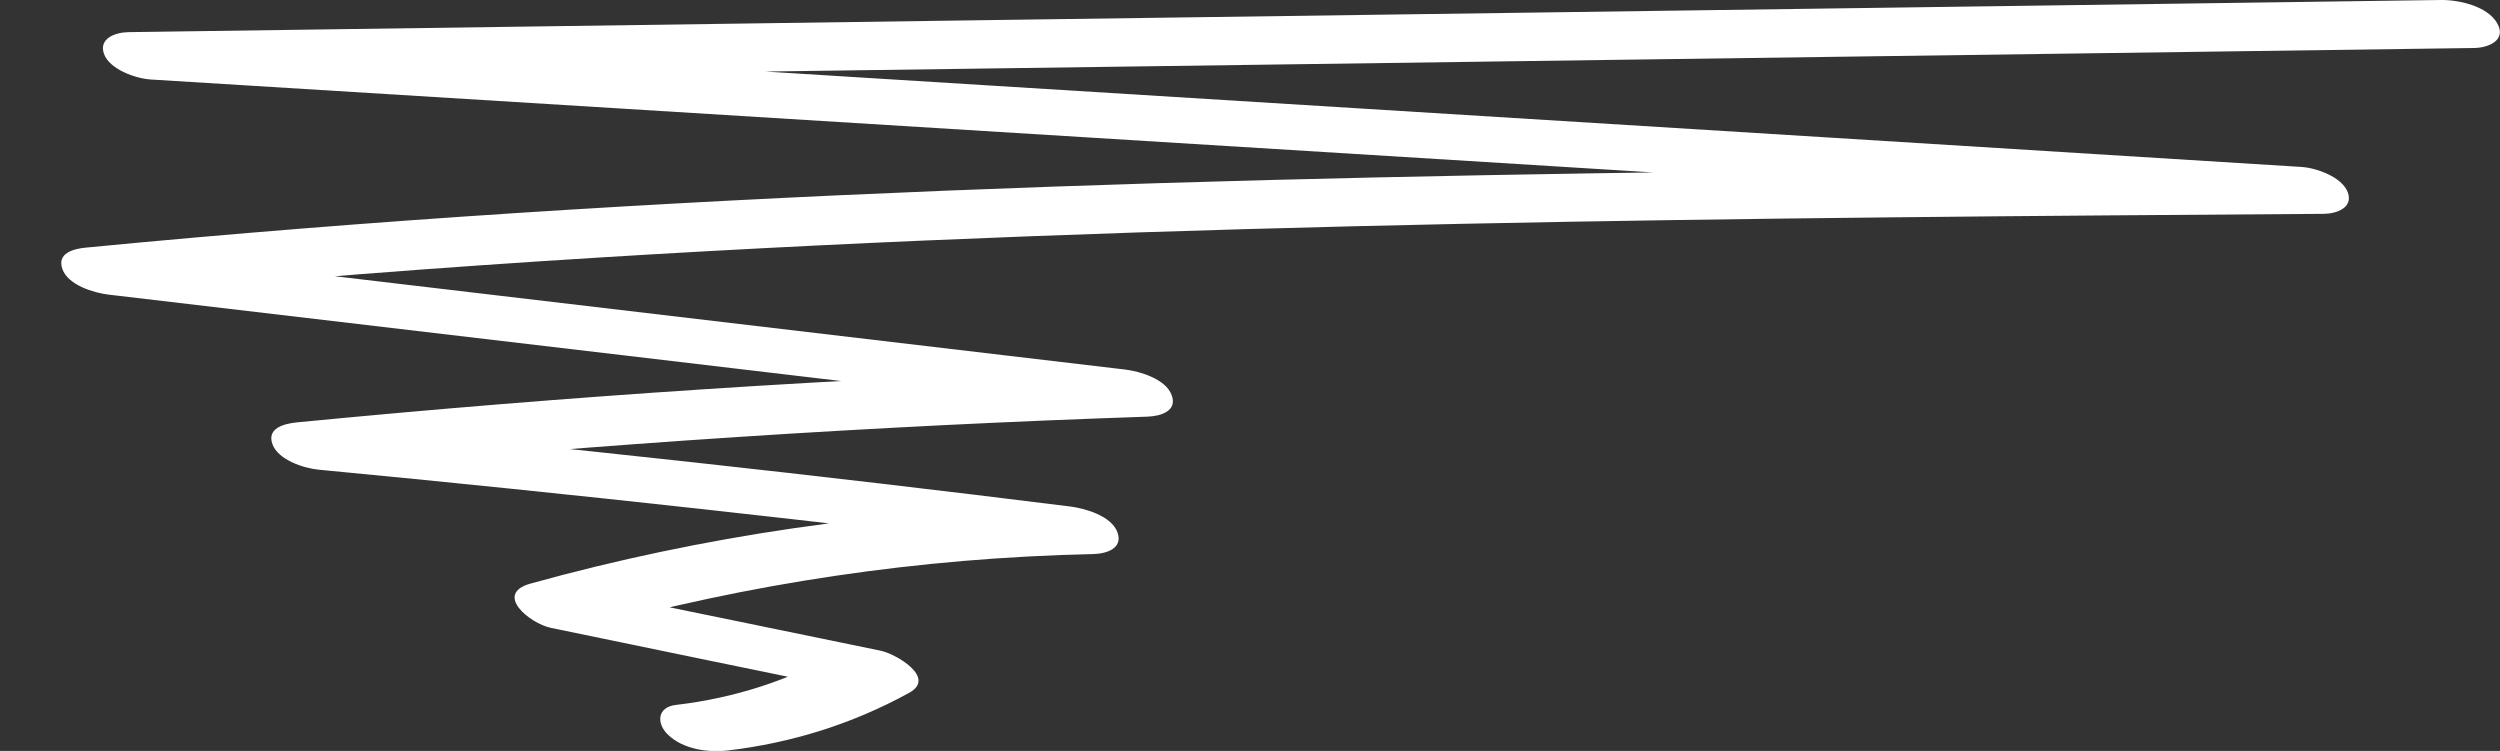 <svg width="263" height="79" viewBox="0 0 263 79" fill="black" xmlns="http://www.w3.org/2000/svg">
<rect x="0" y="0" width="263" height="79" fill="#333333" stroke="none"/>
<g clip-path="url(#clip0_9_54)">
<path d="M260.276 5.05L70.267 7.668C52.502 7.923 34.737 8.155 16.973 8.41L14.621 3.429C73.806 7.112 133.013 10.796 192.198 14.456C208.821 15.499 225.468 16.518 242.092 17.561C243.652 17.653 246.376 18.603 246.982 20.225C247.587 21.847 245.817 22.495 244.42 22.495C184.002 22.912 123.514 23.352 63.189 27.082C46.286 28.125 29.406 29.422 12.549 31.067L10.221 26.109C46.262 30.372 82.304 34.612 118.345 38.874C119.928 39.06 122.629 39.871 123.258 41.562C123.887 43.253 122.094 43.786 120.697 43.832C91.966 44.805 63.282 46.682 34.668 49.462L32.316 44.481C59.114 47.029 85.866 49.948 112.594 53.285C114.201 53.493 116.925 54.281 117.554 55.995C118.182 57.709 116.366 58.265 114.969 58.289C96.786 58.682 78.788 61.347 61.28 66.235L59.138 61.578C70.313 63.872 81.489 66.142 92.665 68.459C94.225 68.783 98.555 71.285 95.645 72.884C89.708 76.15 83.258 78.166 76.53 78.954C74.434 79.185 71.85 78.815 70.267 77.286C69.056 76.127 69.103 74.39 71.105 74.158C77.275 73.44 83.049 71.563 88.474 68.528L91.454 72.953C80.278 70.66 69.126 68.366 57.95 66.05C55.738 65.586 51.92 62.482 55.808 61.393C73.945 56.366 92.665 53.655 111.5 53.238L113.852 58.242C87.123 54.929 60.372 51.964 33.573 49.416C31.99 49.276 29.266 48.396 28.661 46.728C28.055 45.06 29.848 44.574 31.222 44.435C59.836 41.654 88.52 39.778 117.251 38.805L119.603 43.763C83.561 39.5 47.52 35.237 11.455 30.998C9.872 30.812 7.171 30.002 6.566 28.31C5.96 26.619 7.753 26.156 9.127 26.04C69.289 20.225 129.754 18.603 190.172 17.931C207.122 17.746 224.048 17.63 240.998 17.514L243.326 22.449C184.142 18.765 124.958 15.105 65.75 11.445L15.855 8.363C14.295 8.271 11.525 7.298 10.943 5.676C10.361 4.054 12.107 3.406 13.504 3.382C76.832 2.479 140.161 1.622 203.49 0.741L256.783 -2.57127e-06C258.693 -0.023 261.673 0.649 262.697 2.433C263.722 4.216 261.813 5.027 260.276 5.05Z" fill="white"/>
</g>
<defs>
<clipPath id="clip0_9_54">
<rect width="263" height="79" fill="black" transform="matrix(-1 0 0 1 263 0)"/>
</clipPath>
</defs>
</svg>
